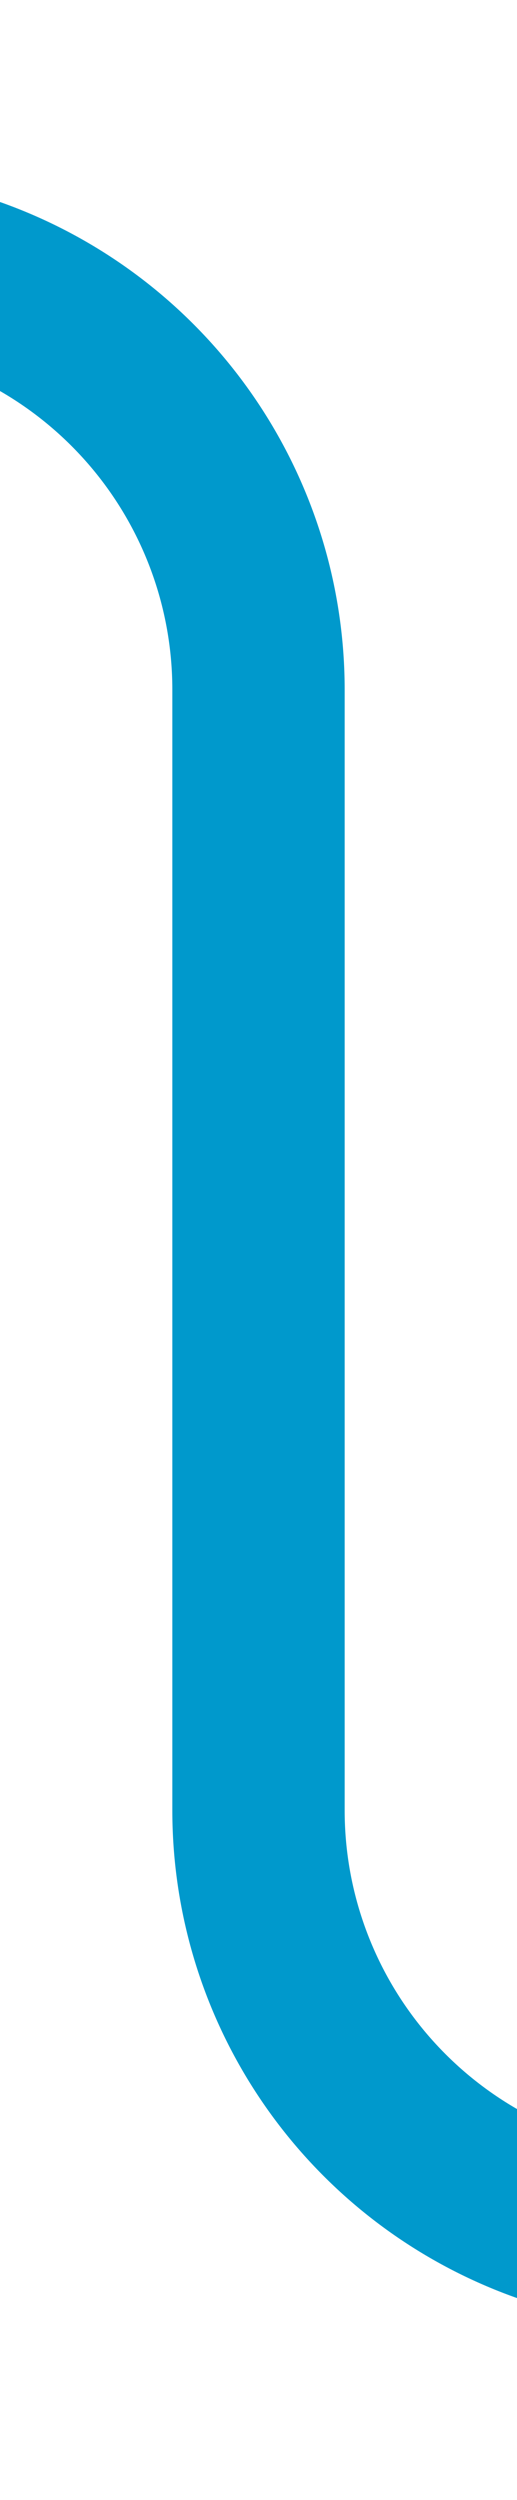 ﻿<?xml version="1.0" encoding="utf-8"?>
<svg version="1.1" width="6px" height="29px" viewBox="587 1244  6 29" xmlns:xlink="http://www.w3.org/1999/xlink" xmlns="http://www.w3.org/2000/svg">
  <path d="M 567 1247  L 585 1247  A 5 5 0 0 1 590 1252 L 590 1265  A 5 5 0 0 0 595 1270 L 601 1270  " stroke-width="2" stroke="#0099cc" fill="none" />
</svg>